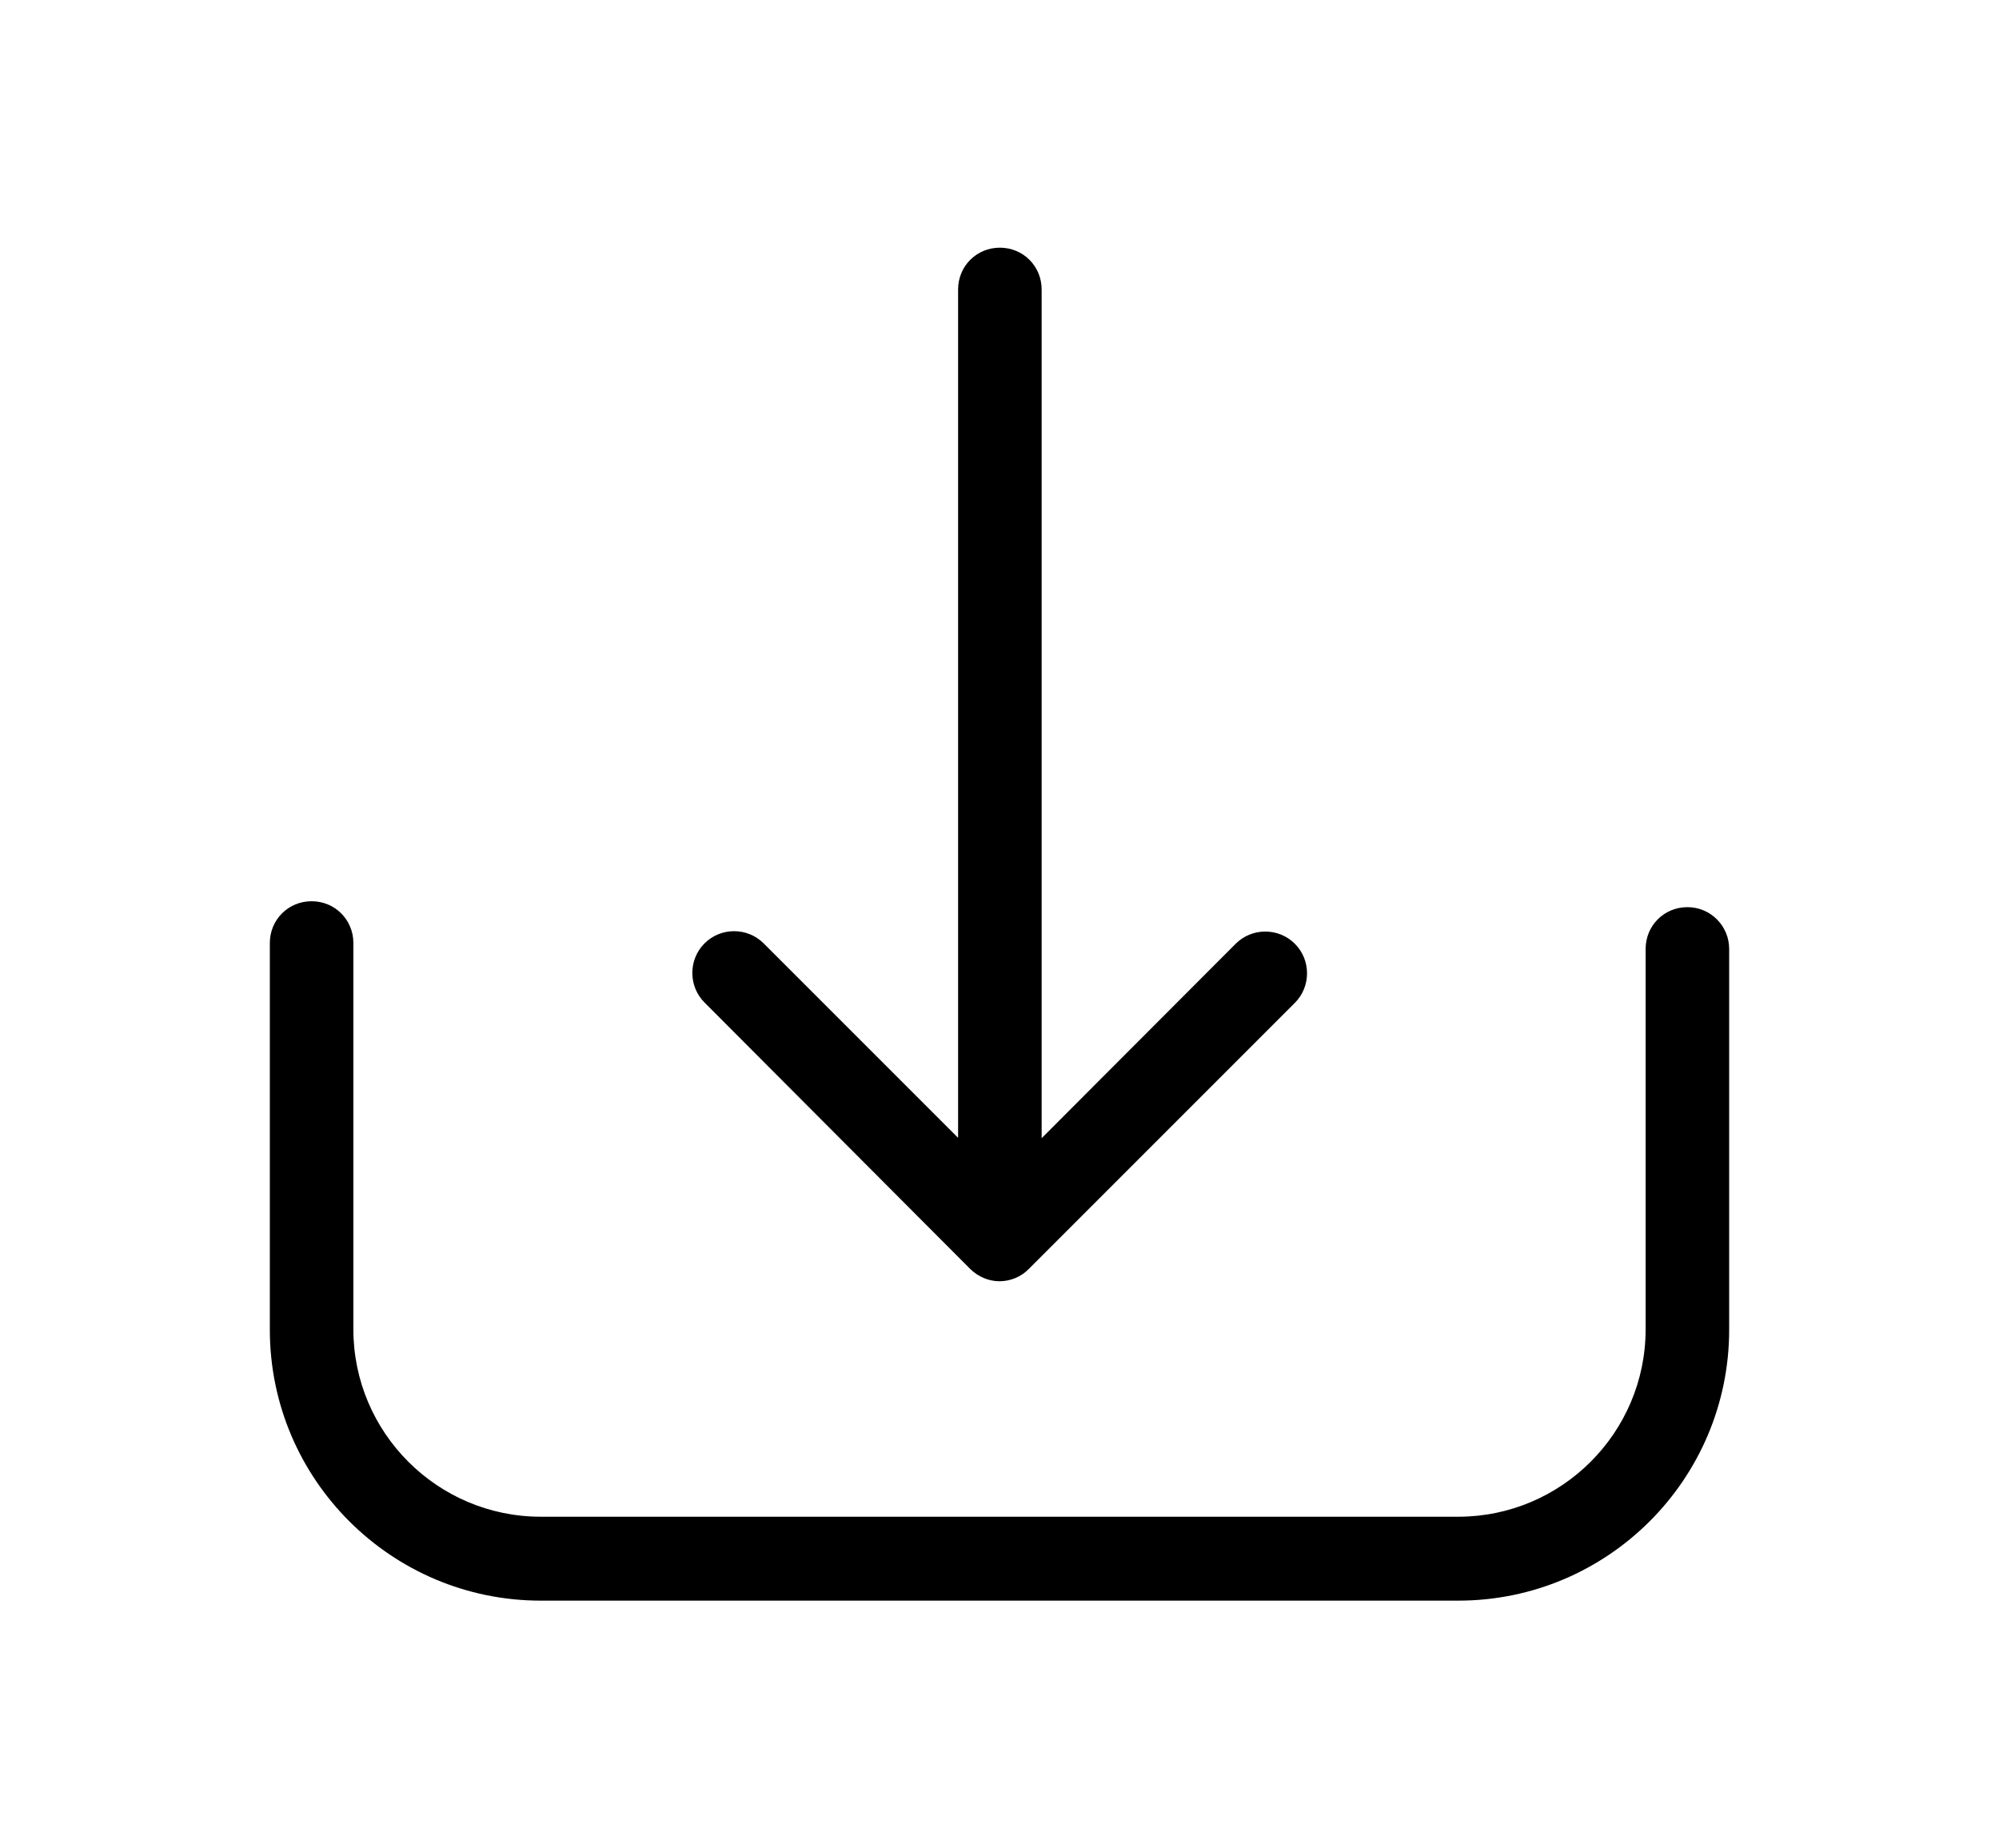 <?xml version="1.0" encoding="utf-8"?>
<!-- Generator: Adobe Illustrator 18.0.0, SVG Export Plug-In . SVG Version: 6.00 Build 0)  -->
<!DOCTYPE svg PUBLIC "-//W3C//DTD SVG 1.1//EN" "http://www.w3.org/Graphics/SVG/1.1/DTD/svg11.dtd">
<svg version="1.1" id="Capa_1" xmlns="http://www.w3.org/2000/svg" xmlns:xlink="http://www.w3.org/1999/xlink" x="0px" y="0px"
	 viewBox="0 0 540.8 500" enable-background="new 0 0 540.8 500" xml:space="preserve">
<g>
	<path d="M456.5,245.4c-6.3,0-11.3,5-11.3,11.3v102.9c0,28-22.8,50.7-50.7,50.7H146.3c-28,0-50.7-22.8-50.7-50.7V255.1
		c0-6.3-5-11.3-11.3-11.3s-11.3,5-11.3,11.3v104.6c0,40.5,32.9,73.3,73.3,73.3h248.2c40.5,0,73.3-32.9,73.3-73.3V256.7
		C467.8,250.5,462.8,245.4,456.5,245.4L456.5,245.4z M456.5,245.4"/>
	<path d="M262.4,343.2c2.2,2.2,5.1,3.4,8,3.4c2.8,0,5.8-1.1,8-3.4l71.9-71.9c4.4-4.4,4.4-11.6,0-16c-4.4-4.4-11.6-4.4-16,0
		l-52.5,52.6V78.3c0-6.3-5-11.3-11.3-11.3s-11.3,5-11.3,11.3v229.5l-52.6-52.6c-4.4-4.4-11.6-4.4-16,0c-4.4,4.4-4.4,11.6,0,16
		L262.4,343.2z M262.4,343.2"/>
</g>
</svg>
